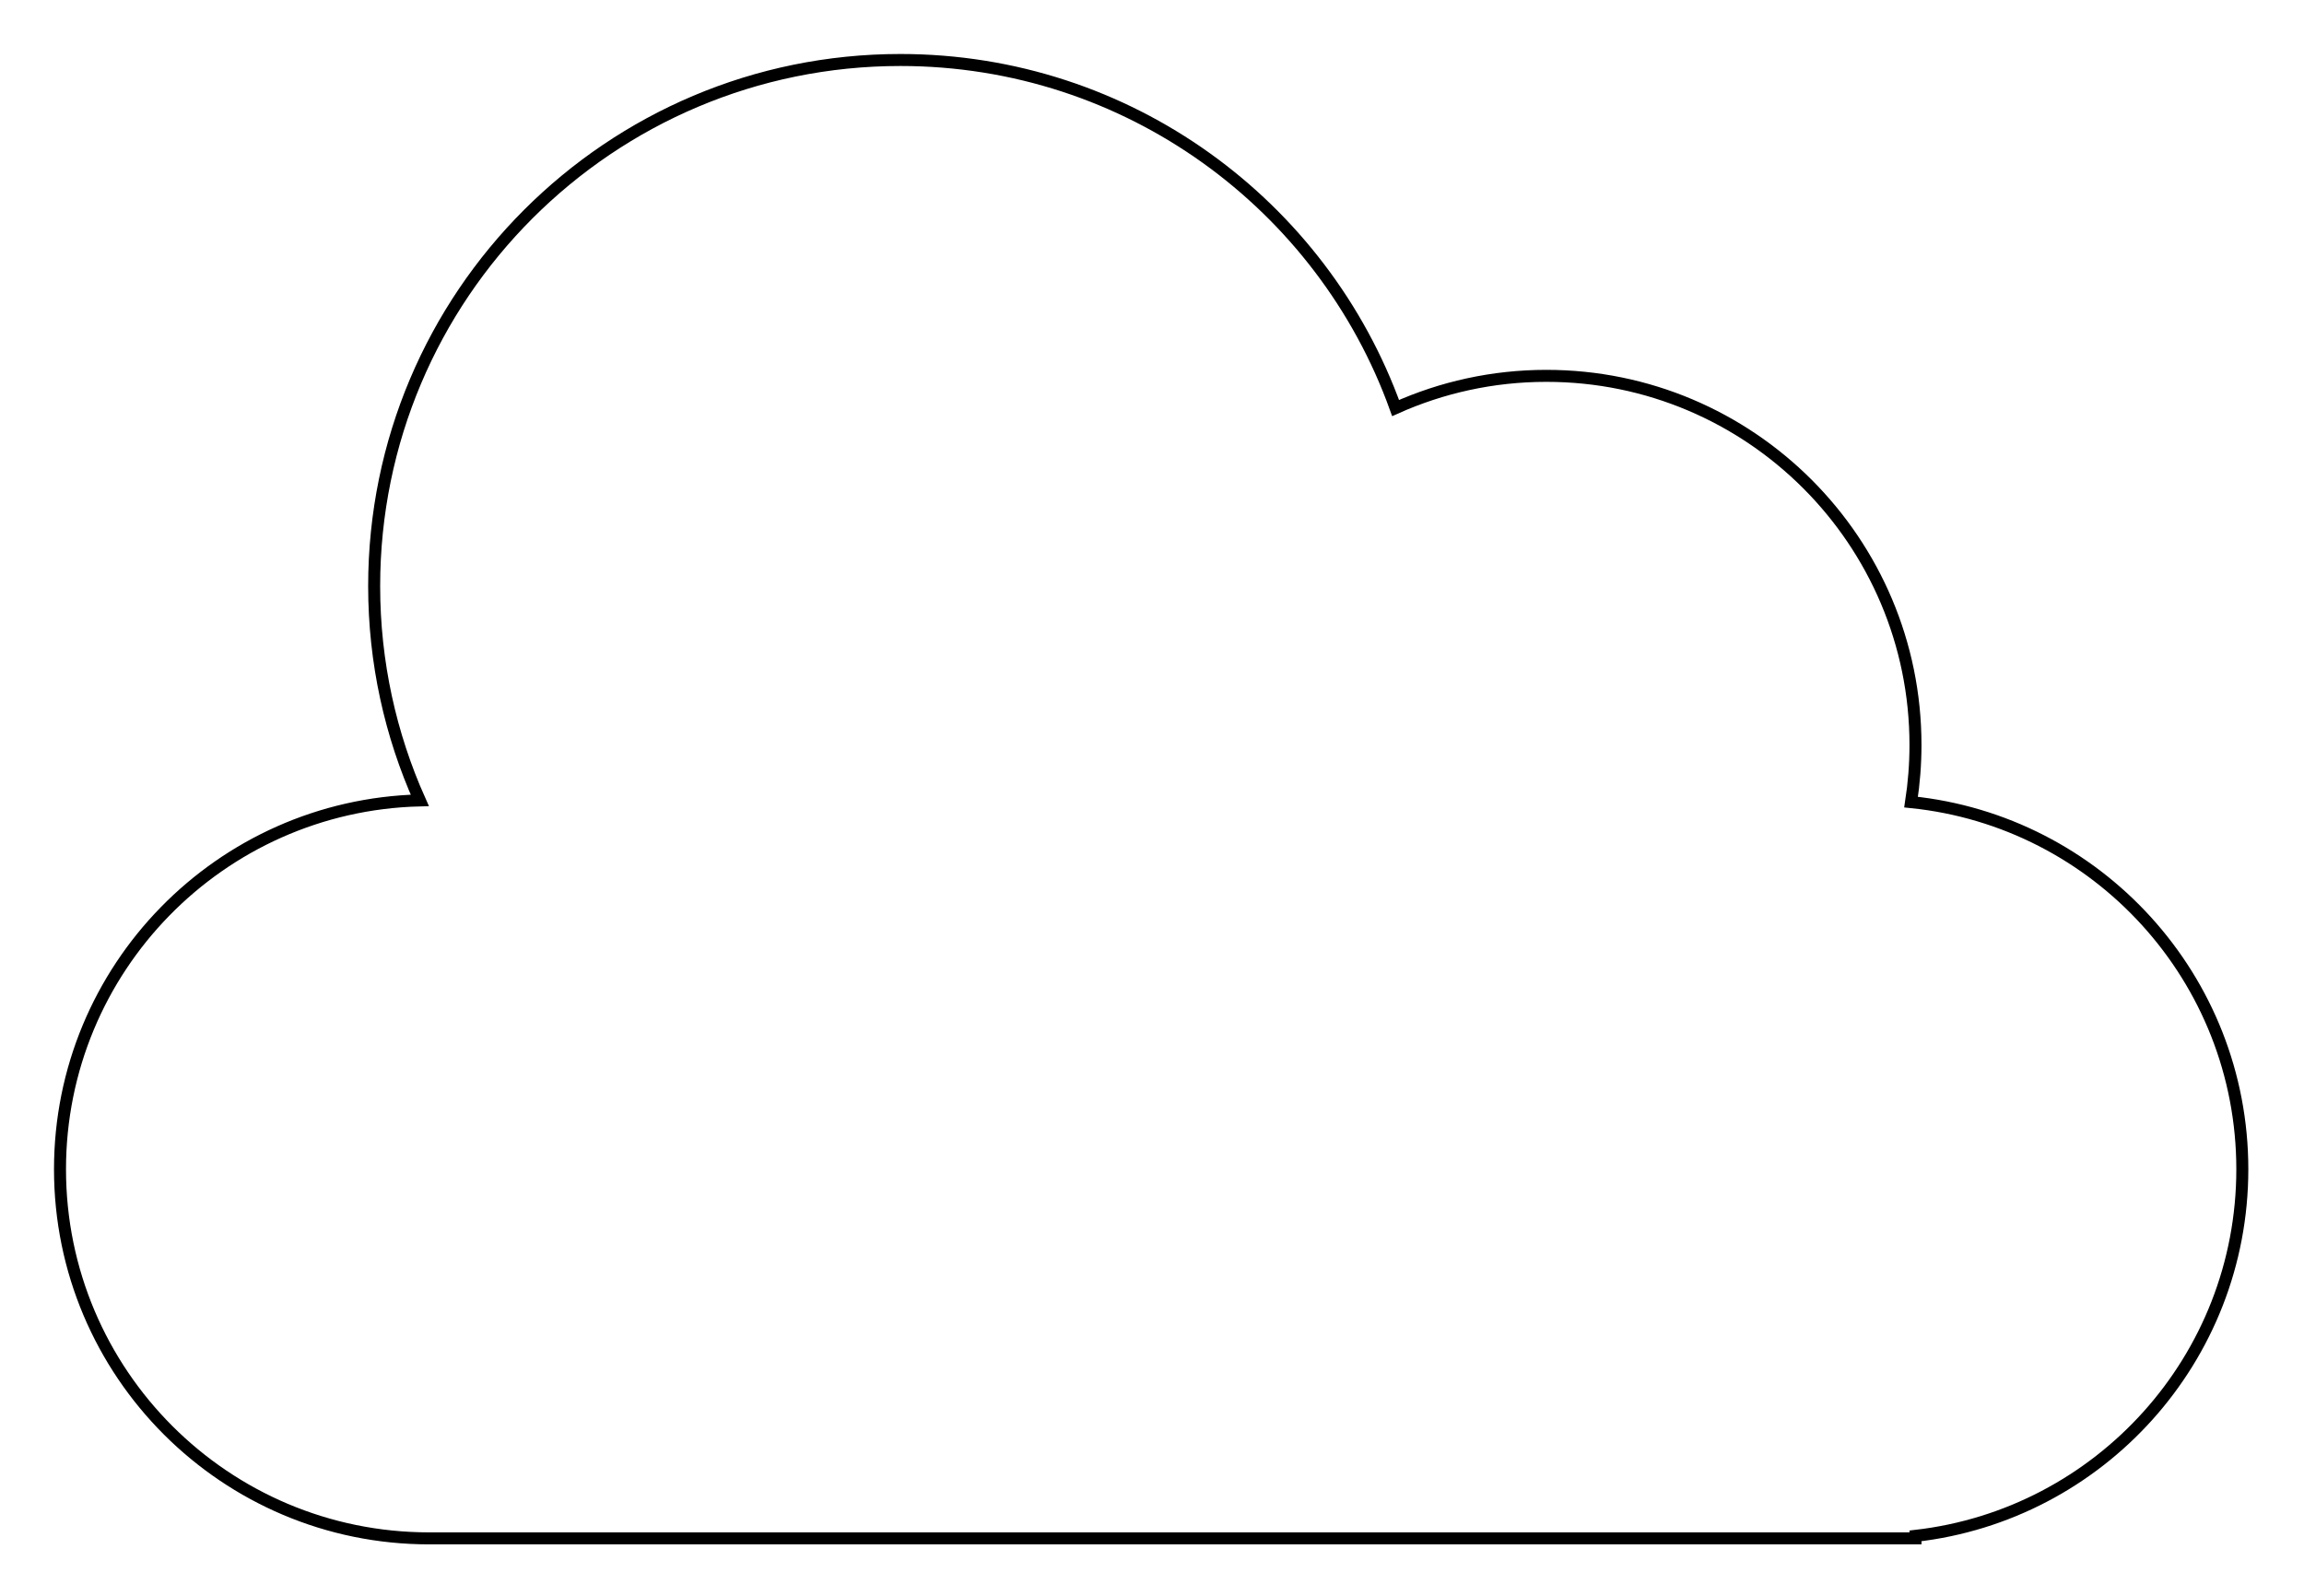 <?xml version="1.0" encoding="utf-8"?>
<!-- Generator: Adobe Illustrator 15.0.0, SVG Export Plug-In  -->
<!DOCTYPE svg PUBLIC "-//W3C//DTD SVG 1.1//EN" "http://www.w3.org/Graphics/SVG/1.1/DTD/svg11.dtd">
<svg version="1.1"
	 xmlns="http://www.w3.org/2000/svg"
	 x="0px" y="0px" width="192px" height="133px" viewBox="0 0 192 133" enableBackground="new 0 0 192 133">
<defs>
</defs>
<path fill="none" stroke="current" strokeWidth="10" strokeMiterlimit="10" d="M186.86,97.451c0-15.922-12.099-29.02-27.604-30.6
	c0.24-1.553,0.367-3.144,0.367-4.763c0-16.99-13.772-30.763-30.762-30.763c-4.478,0-8.725,0.964-12.561,2.684
	C110.217,17.096,94.038,5,75.031,5C50.813,5,31.18,24.634,31.18,48.852c0,6.362,1.365,12.401,3.804,17.857
	C18.354,67.125,5,80.724,5,97.451c0,16.989,13.771,30.763,30.762,30.763h123.862v-0.207
	C174.953,126.257,186.86,113.248,186.86,97.451z"/>
</svg>
